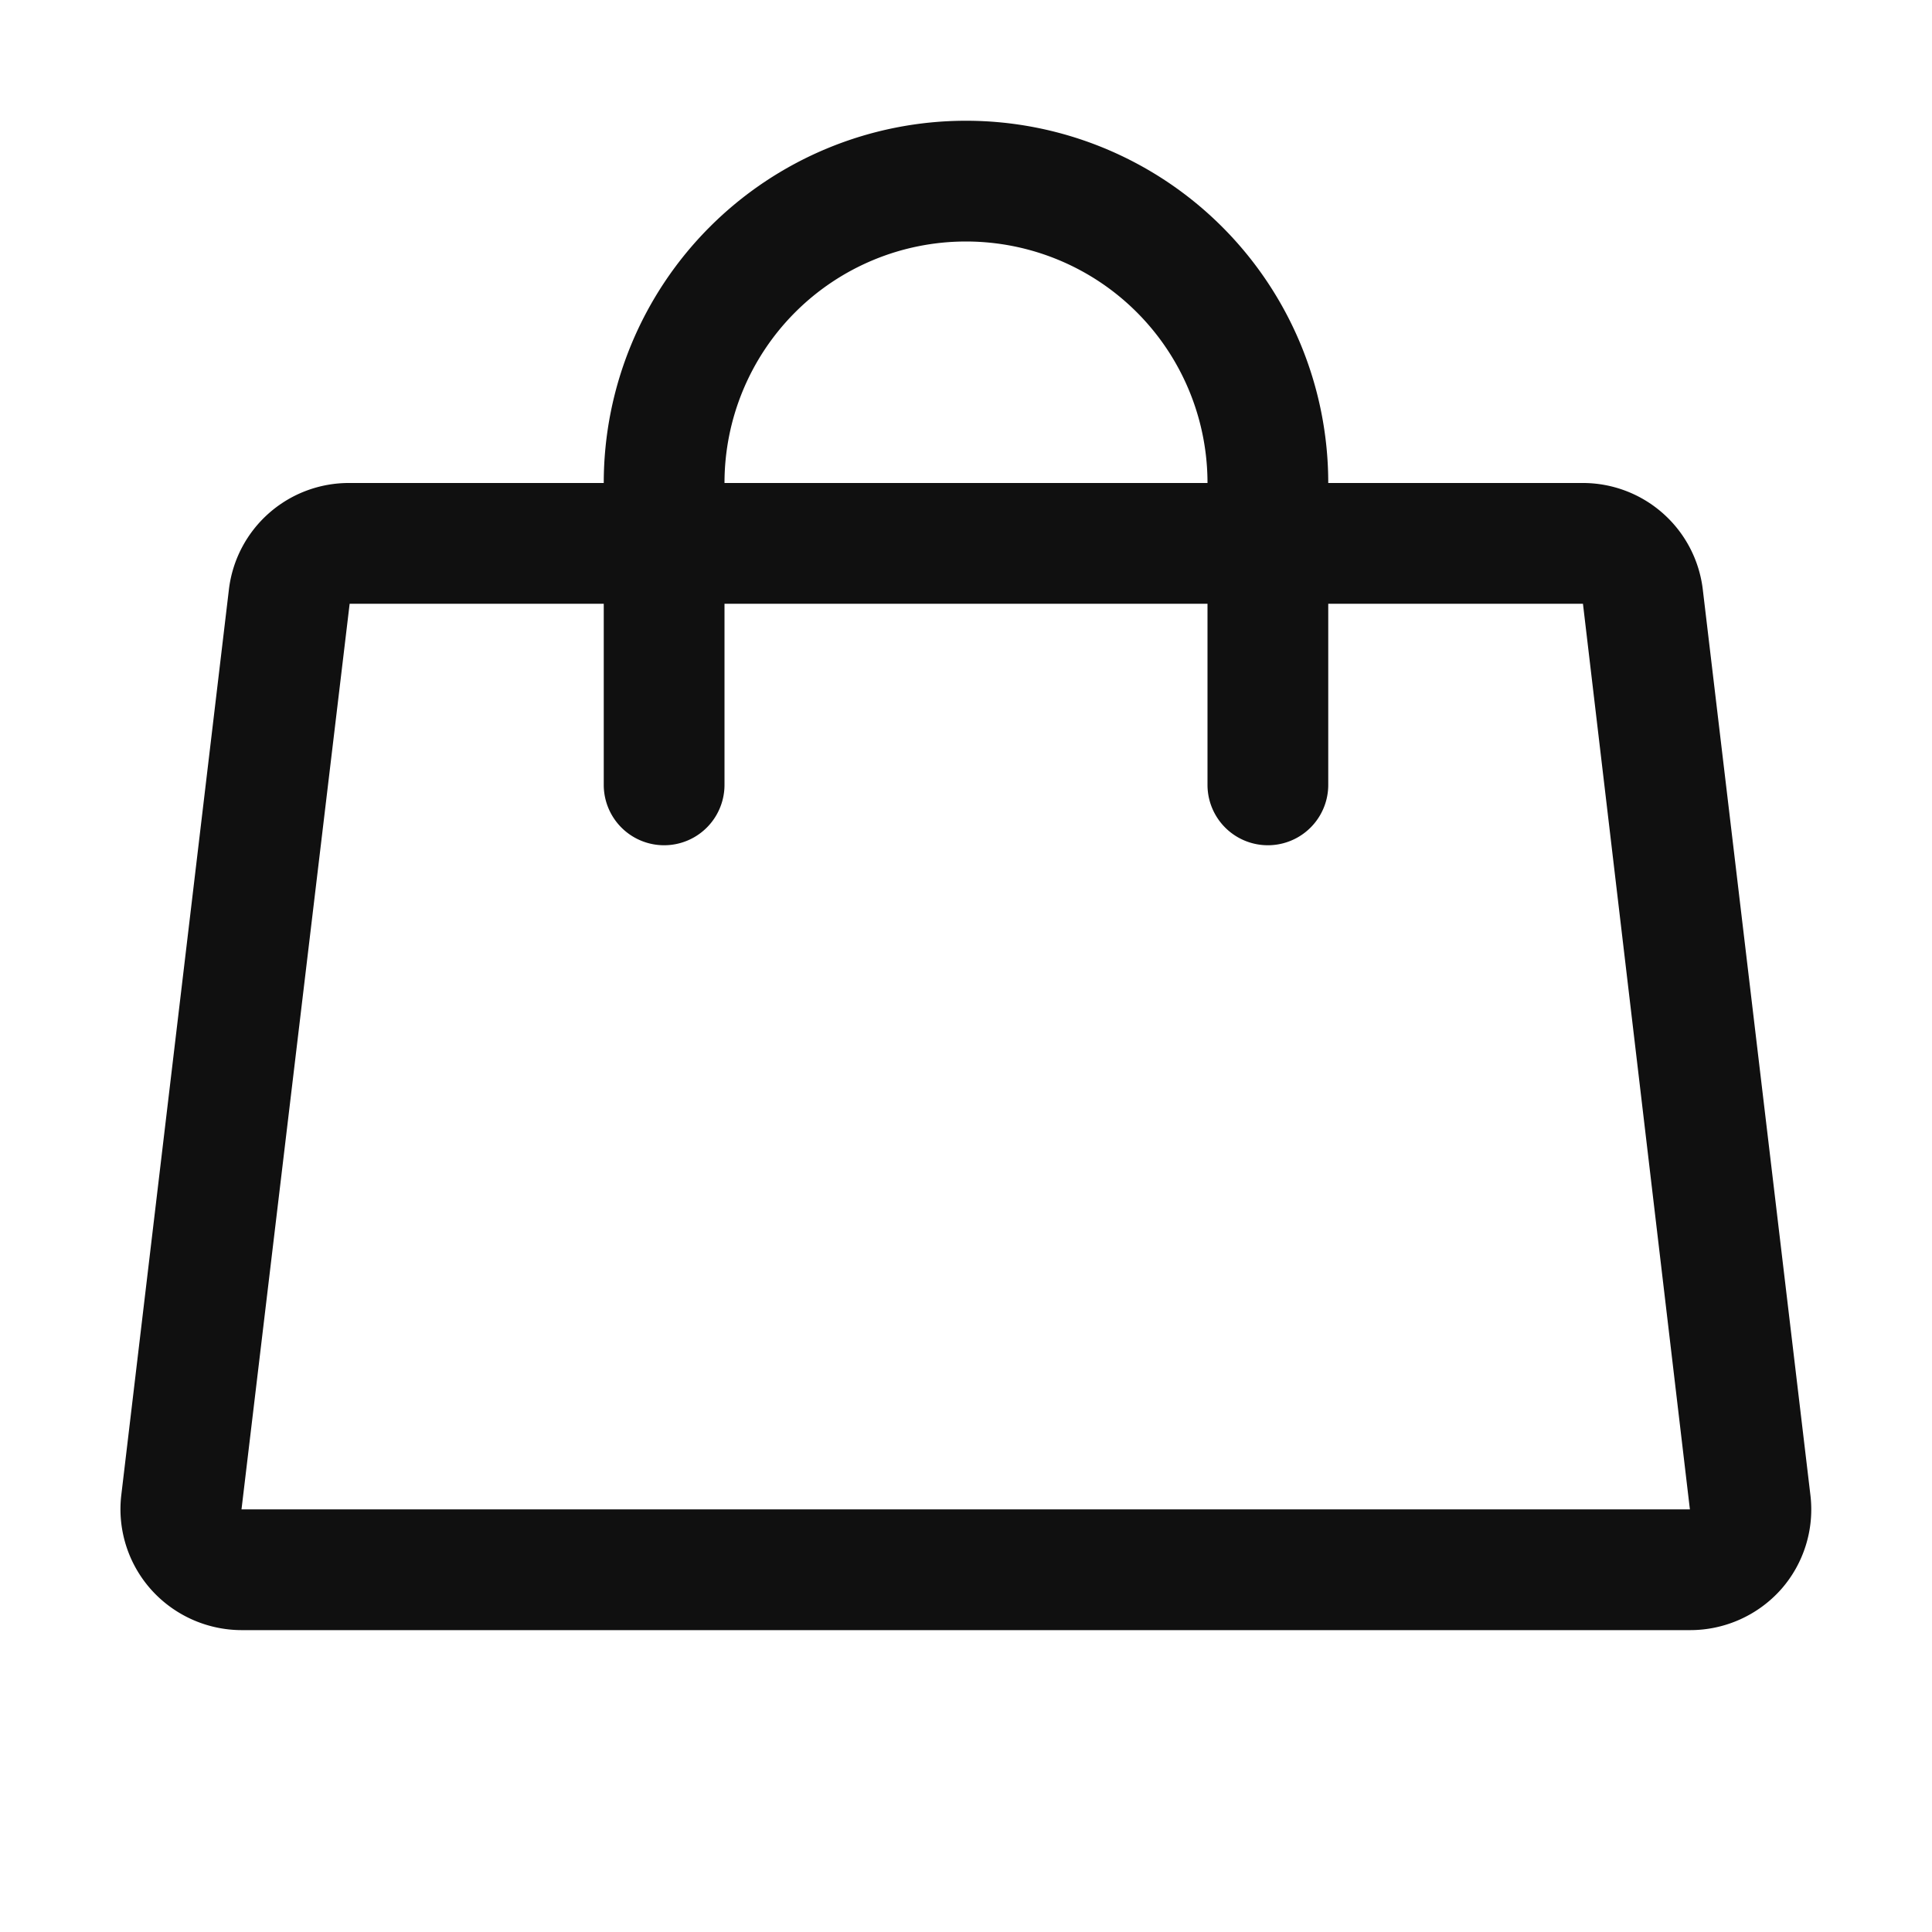 <svg xmlns="http://www.w3.org/2000/svg" viewBox="0 0 256 256" fill="#101010"><path d="M239.89,198.12l-14.26-120a16,16,0,0,0-16-14.12H176a48,48,0,0,0-96,0H46.33a16,16,0,0,0-16,14.12l-14.26,120A16,16,0,0,0,20,210.6a16.13,16.13,0,0,0,12,5.4H223.92A16.13,16.13,0,0,0,236,210.6,16,16,0,0,0,239.89,198.12ZM128,32a32,32,0,0,1,32,32H96A32,32,0,0,1,128,32ZM32,200,46.33,80H80v24a8,8,0,0,0,16,0V80h64v24a8,8,0,0,0,16,0V80h33.75l14.17,120Z"/></svg>